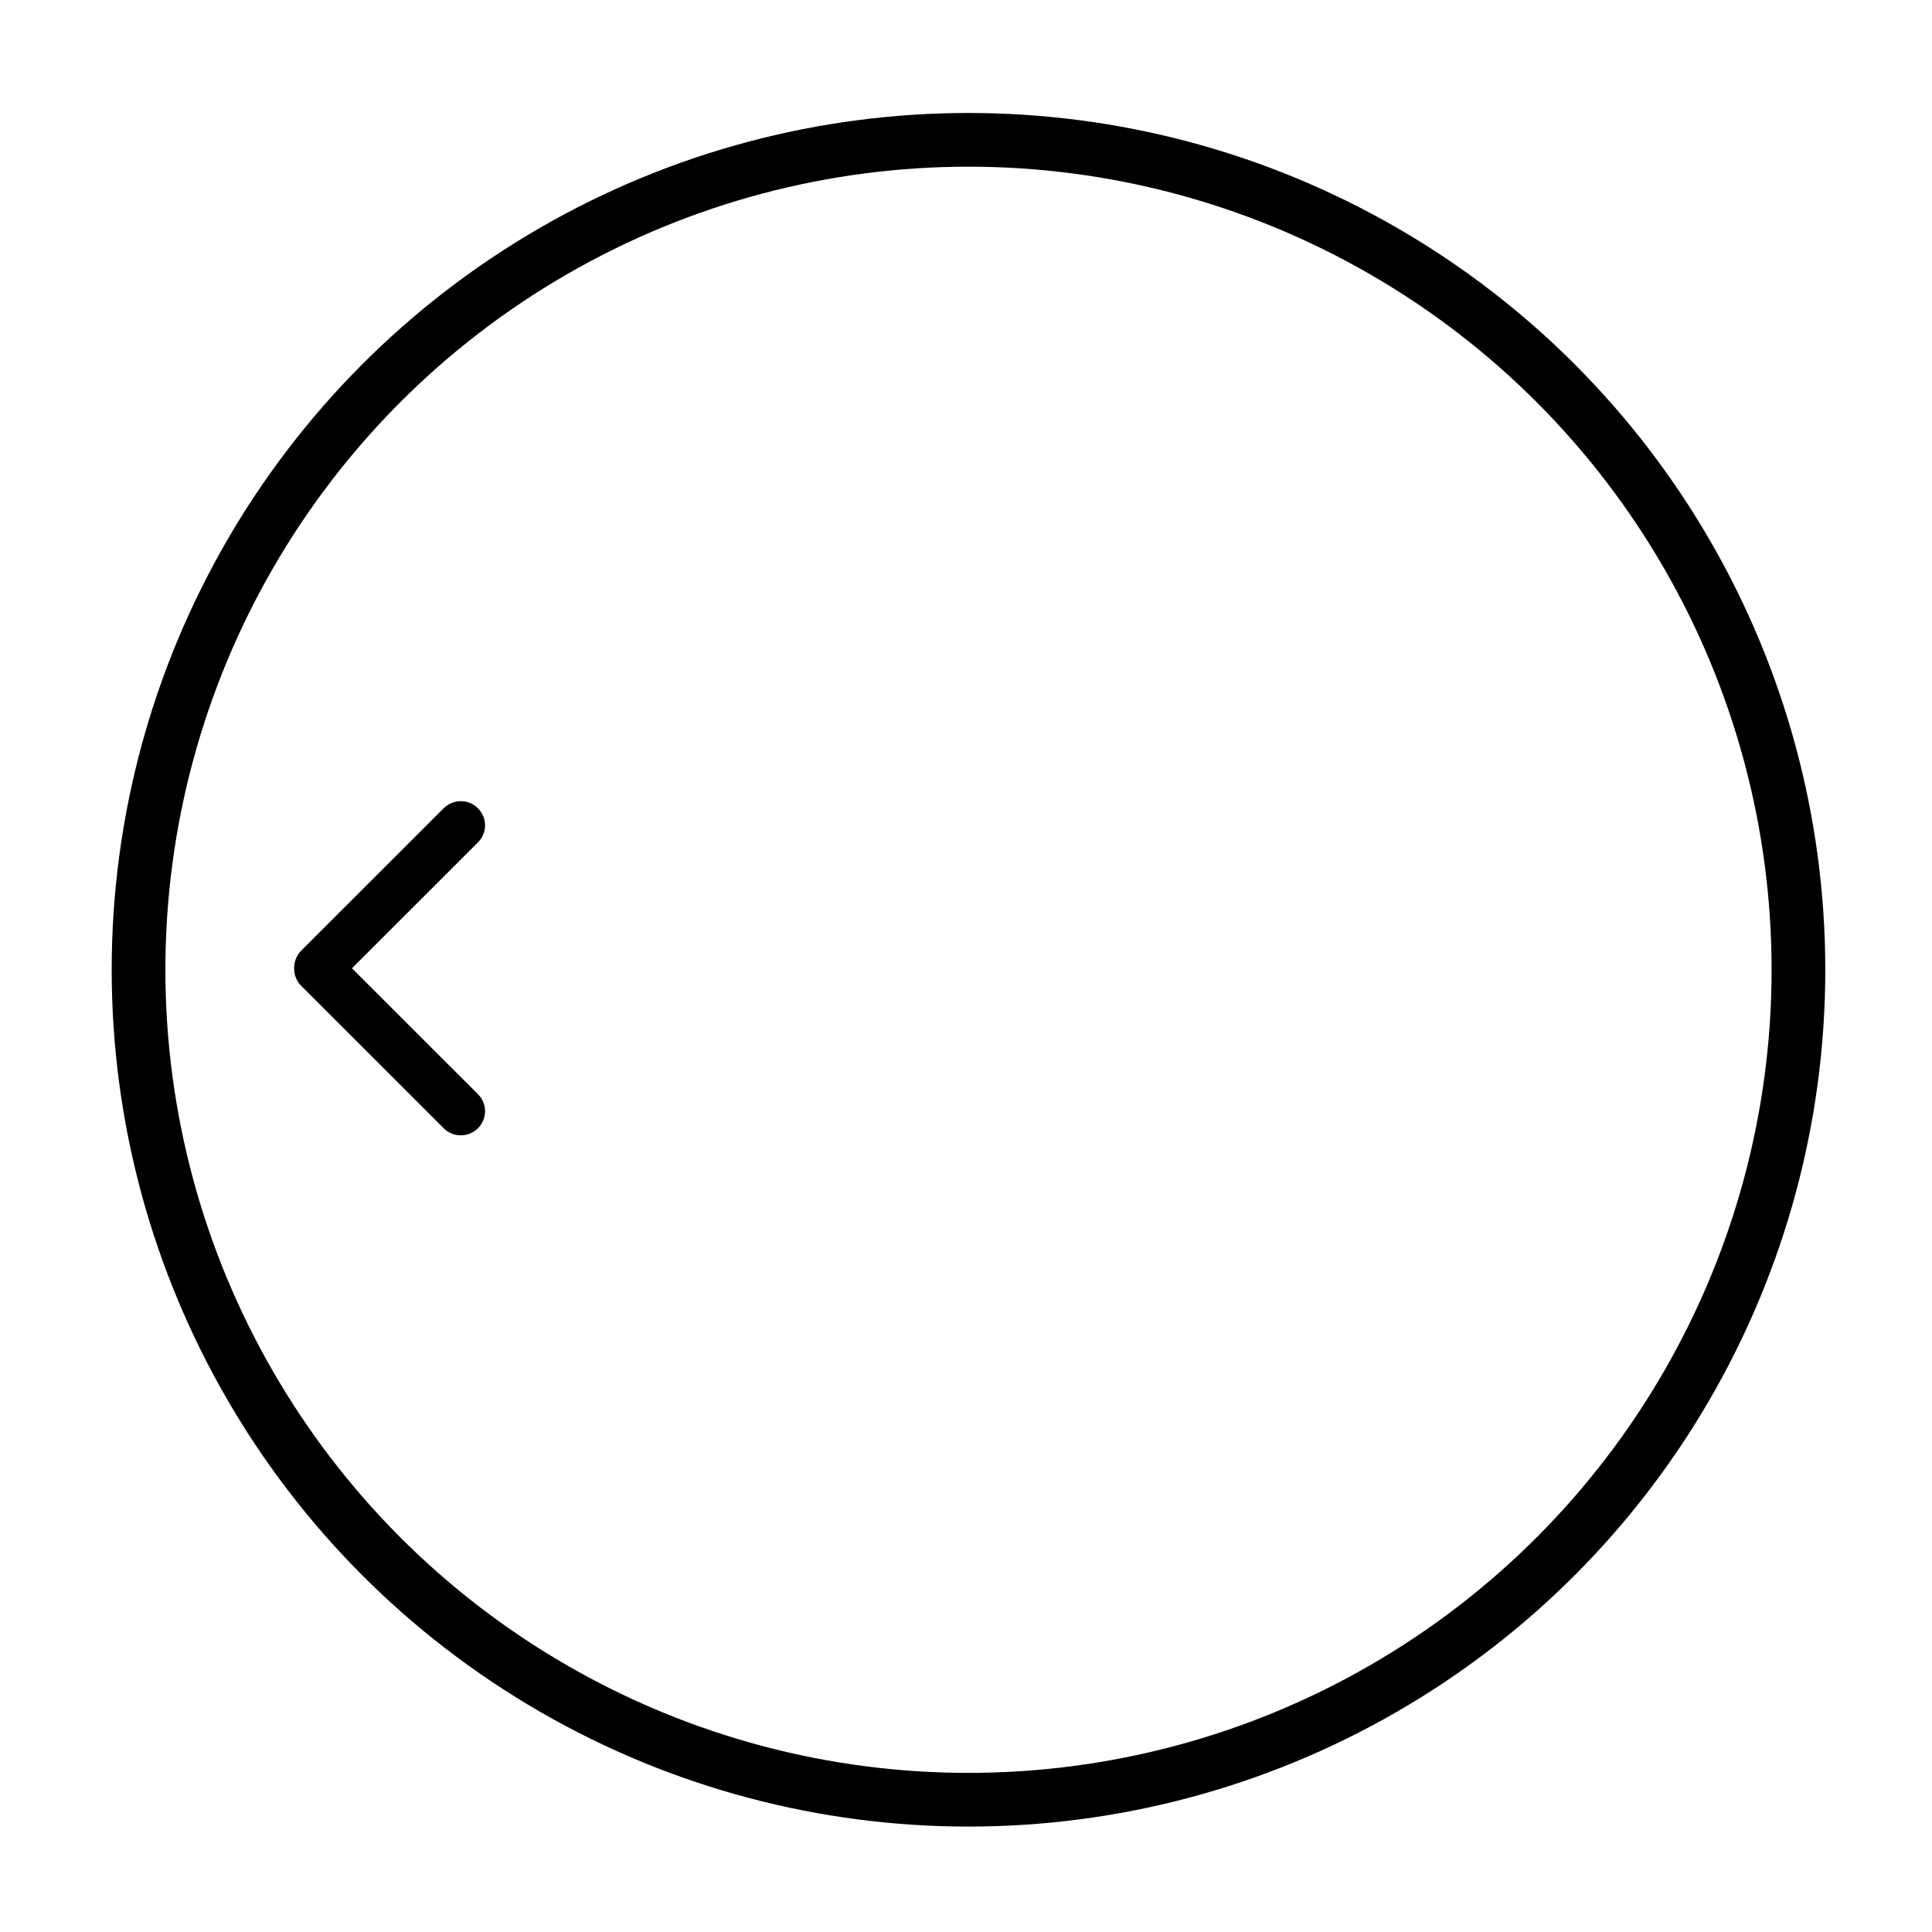 <?xml version="1.0" encoding="UTF-8" standalone="no"?>
<!DOCTYPE svg PUBLIC "-//W3C//DTD SVG 1.1//EN" "http://www.w3.org/Graphics/SVG/1.1/DTD/svg11.dtd">
<svg width="100%" height="100%" viewBox="0 0 400 400" version="1.1" xmlns="http://www.w3.org/2000/svg" xmlns:xlink="http://www.w3.org/1999/xlink" xml:space="preserve" xmlns:serif="http://www.serif.com/" style="fill-rule:evenodd;clip-rule:evenodd;stroke-linecap:round;stroke-linejoin:round;stroke-miterlimit:1.5;">
    <g transform="matrix(1,0,0,1,-50,-154)">
        <g transform="matrix(4.167,0,0,4.167,0,0)">
            <g id="TrackpadArrowSimpleLeft" transform="matrix(1,0,0,1,-689.497,-226.393)">
                <g id="Trackpad" transform="matrix(0.363,0,0,0.363,583.572,113.25)">
                    <circle cx="457.421" cy="546.237" r="113.599" style="fill:none;stroke:black;stroke-width:7.35px;"/>
                </g>
                <g id="Arrow" transform="matrix(4.84142e-17,0.791,0.791,-4.84142e-17,-1872.04,156.824)">
                    <path d="M203.397,3283.54L195.492,3275.63L187.588,3283.54C186.995,3284.14 186.034,3284.14 185.442,3283.54C184.849,3282.95 184.849,3281.99 185.442,3281.39L194.388,3272.44C194.692,3272.14 195.093,3271.99 195.492,3272C195.891,3271.99 196.292,3272.14 196.597,3272.44L205.543,3281.39C206.135,3281.99 206.135,3282.95 205.543,3283.54C204.95,3284.14 203.989,3284.14 203.397,3283.54Z"/>
                </g>
            </g>
        </g>
    </g>
</svg>
